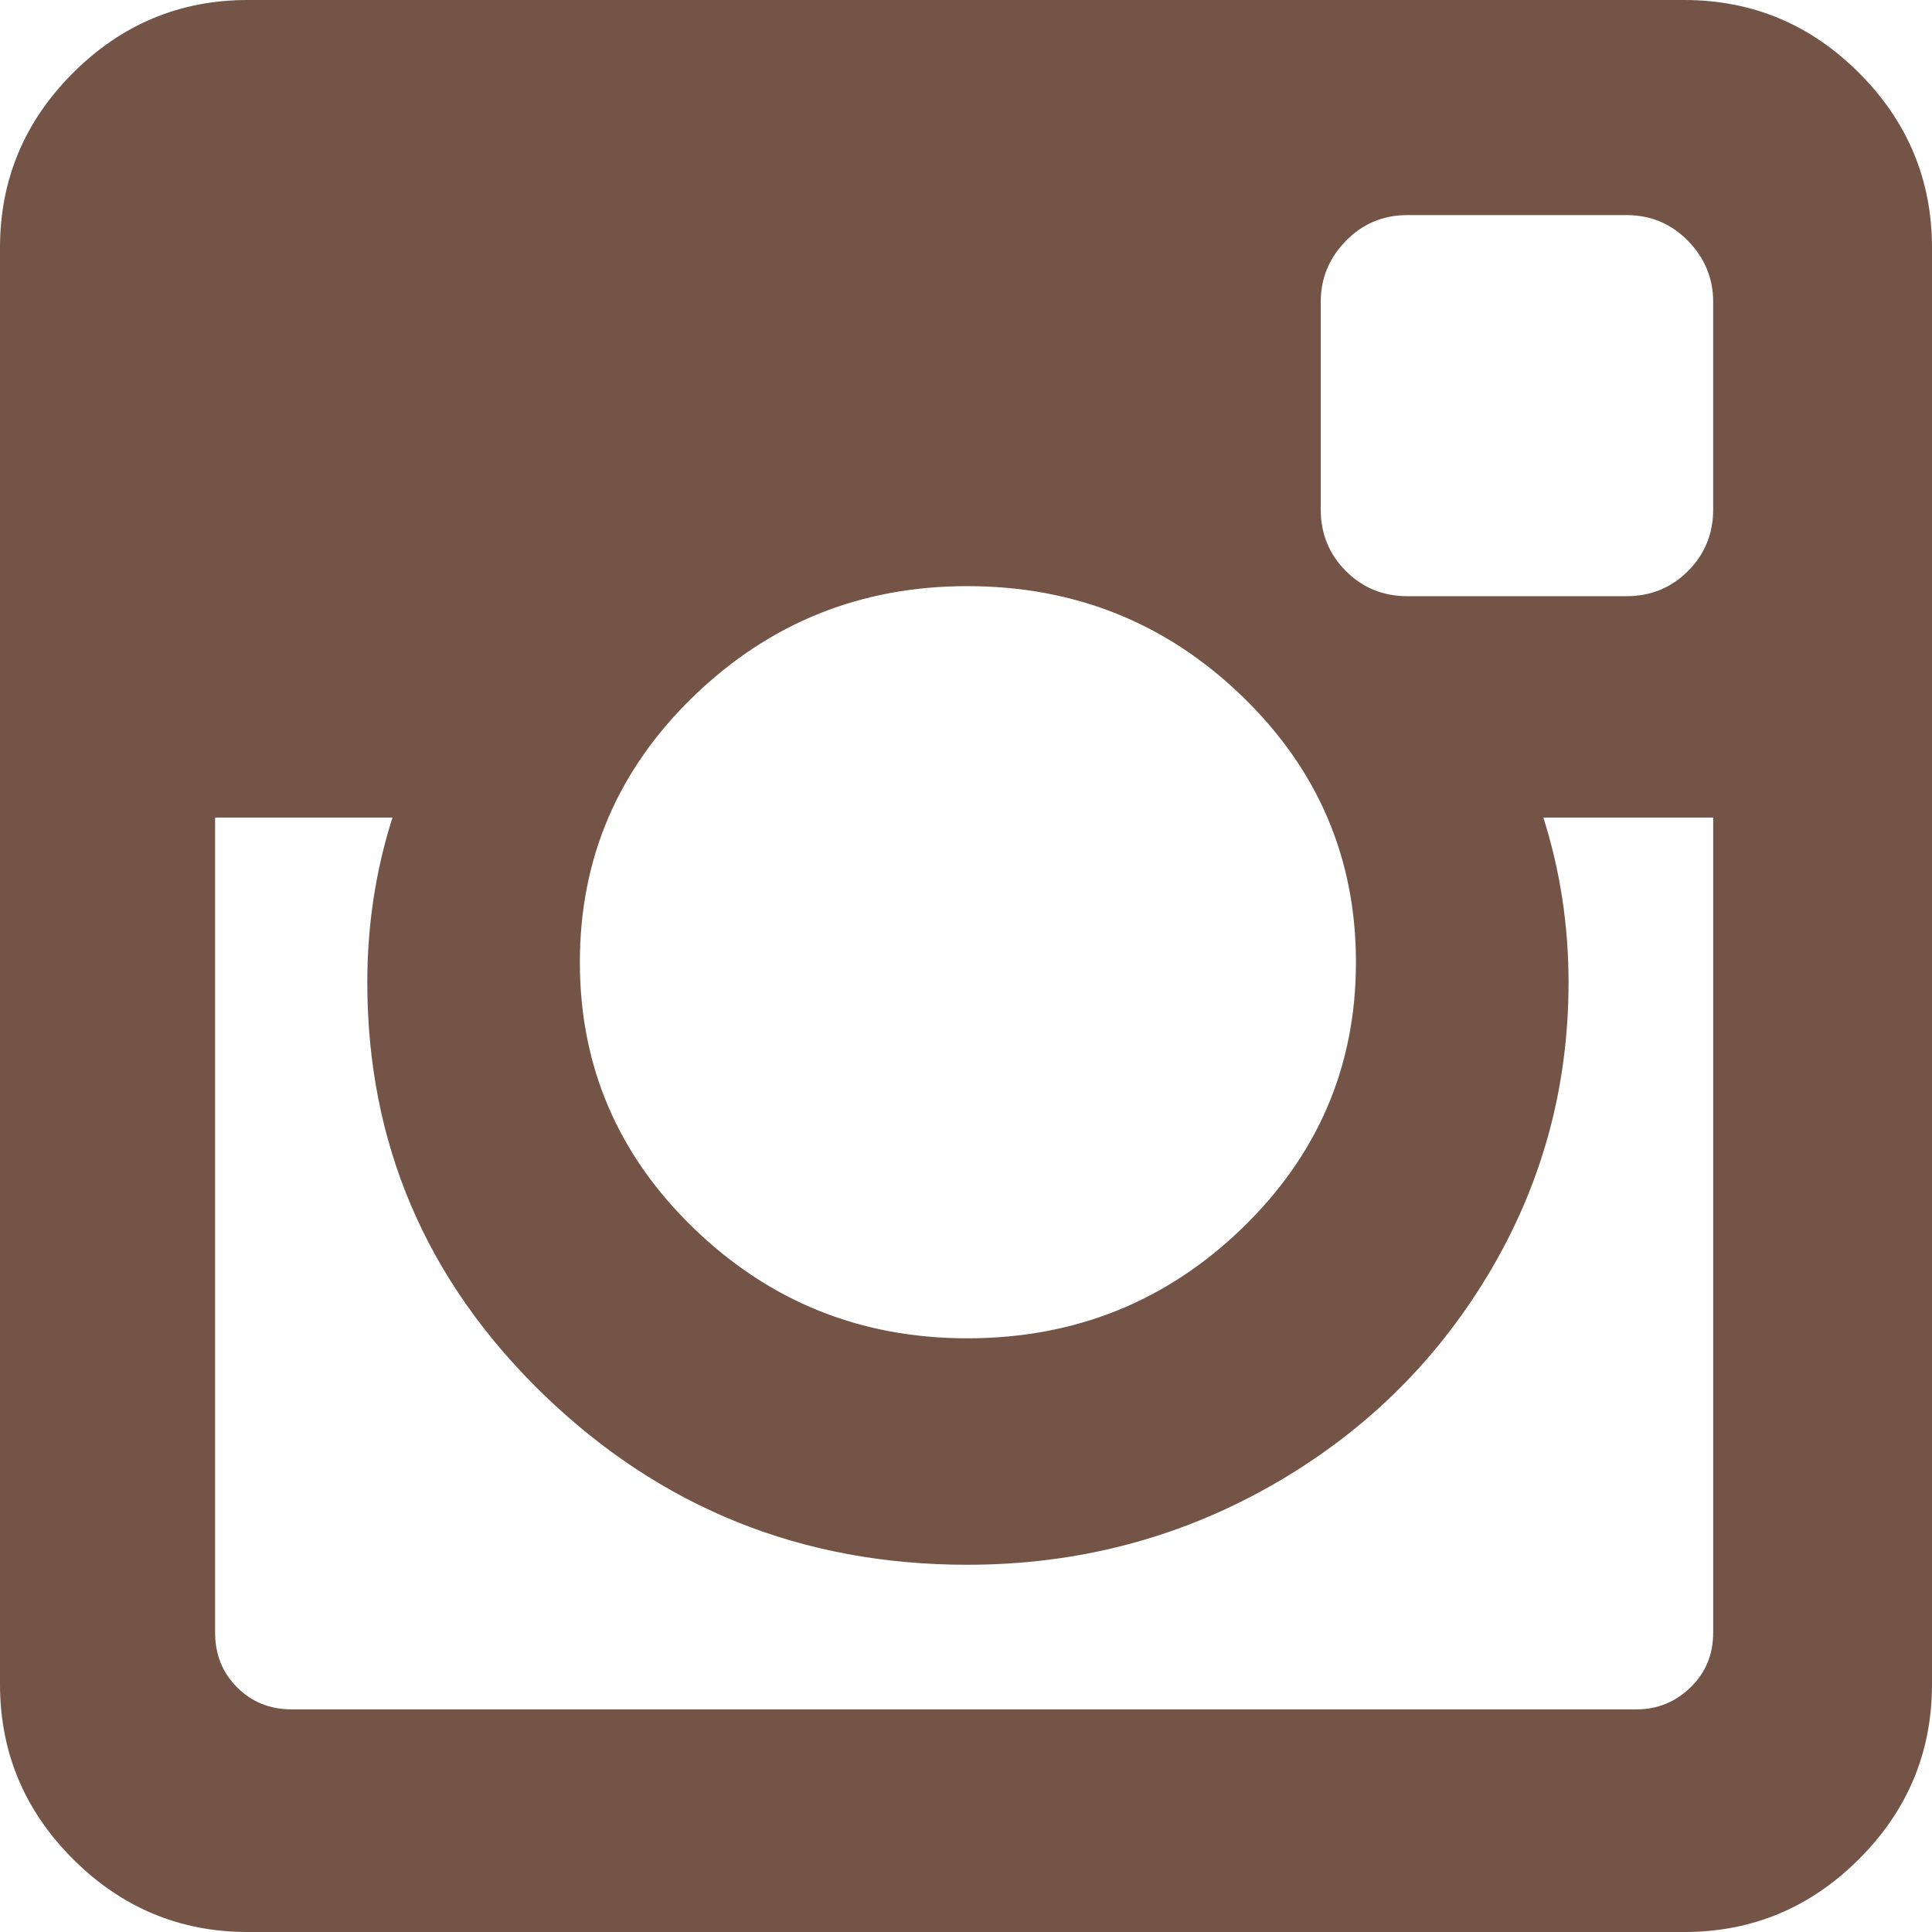 <?xml version="1.0" encoding="utf-8"?>
<!-- Generator: Adobe Illustrator 16.0.0, SVG Export Plug-In . SVG Version: 6.00 Build 0)  -->
<!DOCTYPE svg PUBLIC "-//W3C//DTD SVG 1.1//EN" "http://www.w3.org/Graphics/SVG/1.1/DTD/svg11.dtd">
<svg version="1.1" id="Capa_1" xmlns="http://www.w3.org/2000/svg" xmlns:xlink="http://www.w3.org/1999/xlink" x="0px" y="0px"
	 width="125.142px" height="125.143px" viewBox="45.428 10.429 125.142 125.143"
	 enable-background="new 45.428 10.429 125.142 125.143" xml:space="preserve">
<path fill="#745447" d="M165.846,15.155c-3.15-3.151-6.926-4.726-11.324-4.726H61.479c-4.4,0-8.174,1.576-11.325,4.726
	c-3.151,3.15-4.726,6.925-4.726,11.324v93.042c0,4.398,1.575,8.174,4.726,11.323c3.151,3.151,6.926,4.728,11.325,4.728h93.042
	c4.397,0,8.174-1.576,11.324-4.728c3.15-3.149,4.725-6.925,4.725-11.323V26.479C170.57,22.079,168.996,18.306,165.846,15.155z
	 M90.362,55.524c4.915-4.752,10.822-7.129,17.72-7.129c6.952,0,12.886,2.377,17.802,7.129c4.915,4.753,7.373,10.497,7.373,17.232
	c0,6.734-2.458,12.479-7.373,17.23c-4.916,4.753-10.849,7.13-17.802,7.13c-6.898,0-12.804-2.378-17.72-7.13
	s-7.374-10.496-7.374-17.23C82.988,66.021,85.446,60.277,90.362,55.524z M156.396,116.182c0,1.411-0.49,2.592-1.467,3.543
	c-0.979,0.951-2.146,1.426-3.506,1.426H64.331c-1.412,0-2.594-0.475-3.544-1.426c-0.951-0.949-1.426-2.132-1.426-3.543V63.386
	h11.487c-1.086,3.422-1.629,6.98-1.629,10.673c0,10.431,3.802,19.324,11.406,26.685c7.605,7.358,16.757,11.04,27.457,11.04
	c7.061,0,13.579-1.686,19.555-5.053c5.975-3.369,10.698-7.943,14.176-13.729s5.215-12.1,5.215-18.943
	c0-3.692-0.545-7.25-1.631-10.673h11V116.182L156.396,116.182z M156.396,43.425c0,1.575-0.543,2.906-1.631,3.992
	c-1.086,1.087-2.416,1.63-3.992,1.63h-14.176c-1.574,0-2.906-0.543-3.992-1.63c-1.086-1.086-1.629-2.417-1.629-3.992V29.983
	c0-1.521,0.543-2.838,1.629-3.952c1.086-1.113,2.418-1.67,3.992-1.67h14.176c1.576,0,2.906,0.557,3.992,1.67
	c1.088,1.114,1.631,2.431,1.631,3.952V43.425z"/>
</svg>
